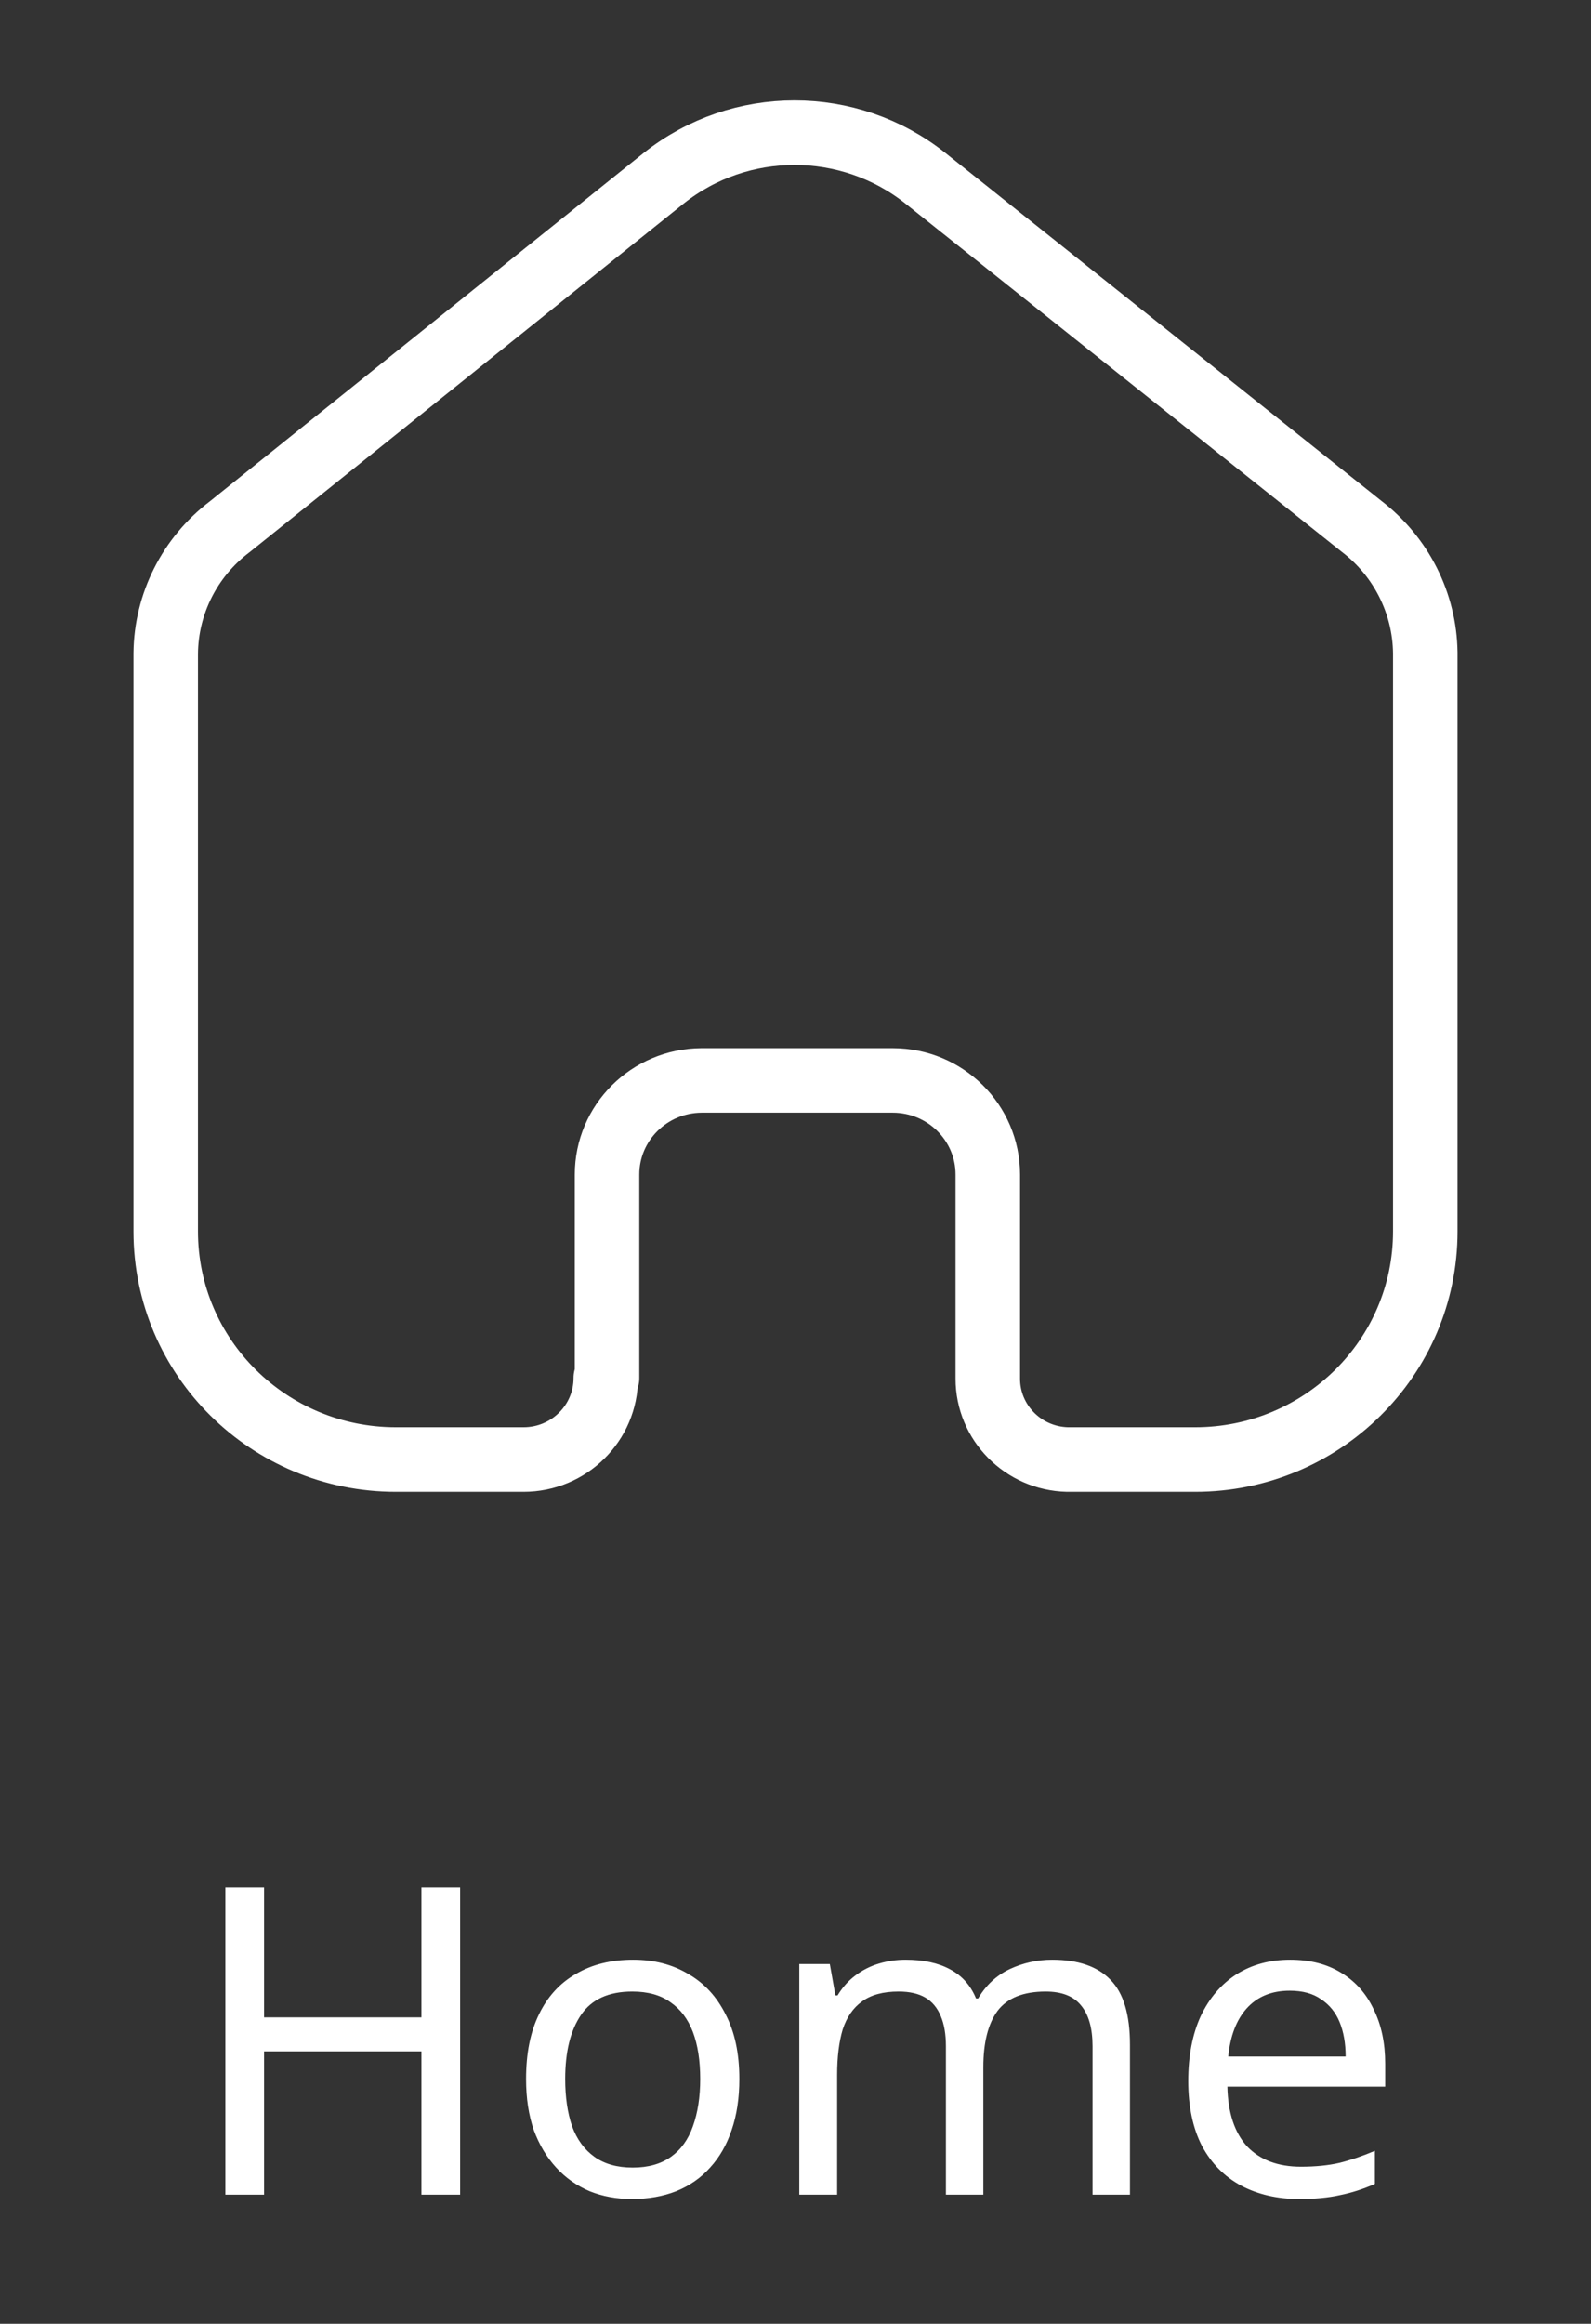 <svg width="37" height="54" viewBox="0 0 37 54" fill="none" xmlns="http://www.w3.org/2000/svg">
<rect x="0" y="0" width="37" height="54" fill="#333333" stroke="none"/>
<path d="M14.117 32.023V27.295C14.117 26.092 15.098 25.115 16.312 25.107H20.762C21.982 25.107 22.972 26.086 22.972 27.295V27.295V32.037C22.971 33.058 23.795 33.893 24.826 33.917H27.792C30.749 33.917 33.146 31.544 33.146 28.616V28.616V15.167C33.13 14.015 32.584 12.934 31.663 12.23L21.518 4.14C19.741 2.731 17.215 2.731 15.437 4.14L5.337 12.245C4.413 12.945 3.866 14.029 3.854 15.181V28.616C3.854 31.544 6.251 33.917 9.208 33.917H12.175C13.231 33.917 14.088 33.069 14.088 32.023V32.023" stroke="white" stroke-width="1.5" stroke-linecap="round" stroke-linejoin="round"/>
<path d="M10.701 51H9.801V47.67H6.141V51H5.241V43.86H6.141V46.88H9.801V43.86H10.701V51ZM17.194 48.31C17.194 48.757 17.134 49.153 17.014 49.5C16.9 49.84 16.734 50.13 16.514 50.37C16.3 50.61 16.037 50.793 15.724 50.92C15.417 51.04 15.074 51.1 14.694 51.1C14.34 51.1 14.014 51.04 13.714 50.92C13.414 50.793 13.154 50.61 12.934 50.37C12.714 50.13 12.54 49.84 12.414 49.5C12.294 49.153 12.234 48.757 12.234 48.31C12.234 47.717 12.334 47.217 12.534 46.81C12.734 46.397 13.02 46.083 13.394 45.87C13.767 45.65 14.21 45.54 14.724 45.54C15.21 45.54 15.637 45.65 16.004 45.87C16.377 46.083 16.667 46.397 16.874 46.81C17.087 47.217 17.194 47.717 17.194 48.31ZM13.144 48.31C13.144 48.73 13.197 49.097 13.304 49.41C13.417 49.717 13.59 49.953 13.824 50.12C14.057 50.287 14.354 50.37 14.714 50.37C15.074 50.37 15.37 50.287 15.604 50.12C15.837 49.953 16.007 49.717 16.114 49.41C16.227 49.097 16.284 48.73 16.284 48.31C16.284 47.883 16.227 47.52 16.114 47.22C16 46.92 15.827 46.69 15.594 46.53C15.367 46.363 15.07 46.28 14.704 46.28C14.157 46.28 13.76 46.46 13.514 46.82C13.267 47.18 13.144 47.677 13.144 48.31ZM24.468 45.54C25.075 45.54 25.528 45.697 25.828 46.01C26.128 46.317 26.278 46.817 26.278 47.51V51H25.408V47.55C25.408 47.13 25.318 46.813 25.138 46.6C24.965 46.387 24.692 46.28 24.318 46.28C23.798 46.28 23.425 46.43 23.198 46.73C22.978 47.03 22.868 47.467 22.868 48.04V51H21.998V47.55C21.998 47.27 21.958 47.037 21.878 46.85C21.798 46.657 21.678 46.513 21.518 46.42C21.358 46.327 21.152 46.28 20.898 46.28C20.538 46.28 20.255 46.357 20.048 46.51C19.842 46.657 19.692 46.873 19.598 47.16C19.512 47.447 19.468 47.8 19.468 48.22V51H18.588V45.64H19.298L19.428 46.37H19.478C19.592 46.183 19.728 46.03 19.888 45.91C20.055 45.783 20.238 45.69 20.438 45.63C20.638 45.57 20.845 45.54 21.058 45.54C21.472 45.54 21.815 45.613 22.088 45.76C22.368 45.907 22.572 46.133 22.698 46.44H22.748C22.928 46.133 23.172 45.907 23.478 45.76C23.792 45.613 24.122 45.54 24.468 45.54ZM30.004 45.54C30.464 45.54 30.857 45.64 31.184 45.84C31.517 46.04 31.771 46.323 31.944 46.69C32.124 47.05 32.214 47.473 32.214 47.96V48.49H28.544C28.557 49.097 28.711 49.56 29.004 49.88C29.304 50.193 29.721 50.35 30.254 50.35C30.594 50.35 30.894 50.32 31.154 50.26C31.421 50.193 31.694 50.1 31.974 49.98V50.75C31.701 50.87 31.431 50.957 31.164 51.01C30.897 51.07 30.581 51.1 30.214 51.1C29.707 51.1 29.257 50.997 28.864 50.79C28.477 50.583 28.174 50.277 27.954 49.87C27.741 49.457 27.634 48.953 27.634 48.36C27.634 47.773 27.731 47.27 27.924 46.85C28.124 46.43 28.401 46.107 28.754 45.88C29.114 45.653 29.531 45.54 30.004 45.54ZM29.994 46.26C29.574 46.26 29.241 46.397 28.994 46.67C28.754 46.937 28.611 47.31 28.564 47.79H31.294C31.294 47.483 31.247 47.217 31.154 46.99C31.061 46.763 30.917 46.587 30.724 46.46C30.537 46.327 30.294 46.26 29.994 46.26Z" fill="white"/>
</svg>
